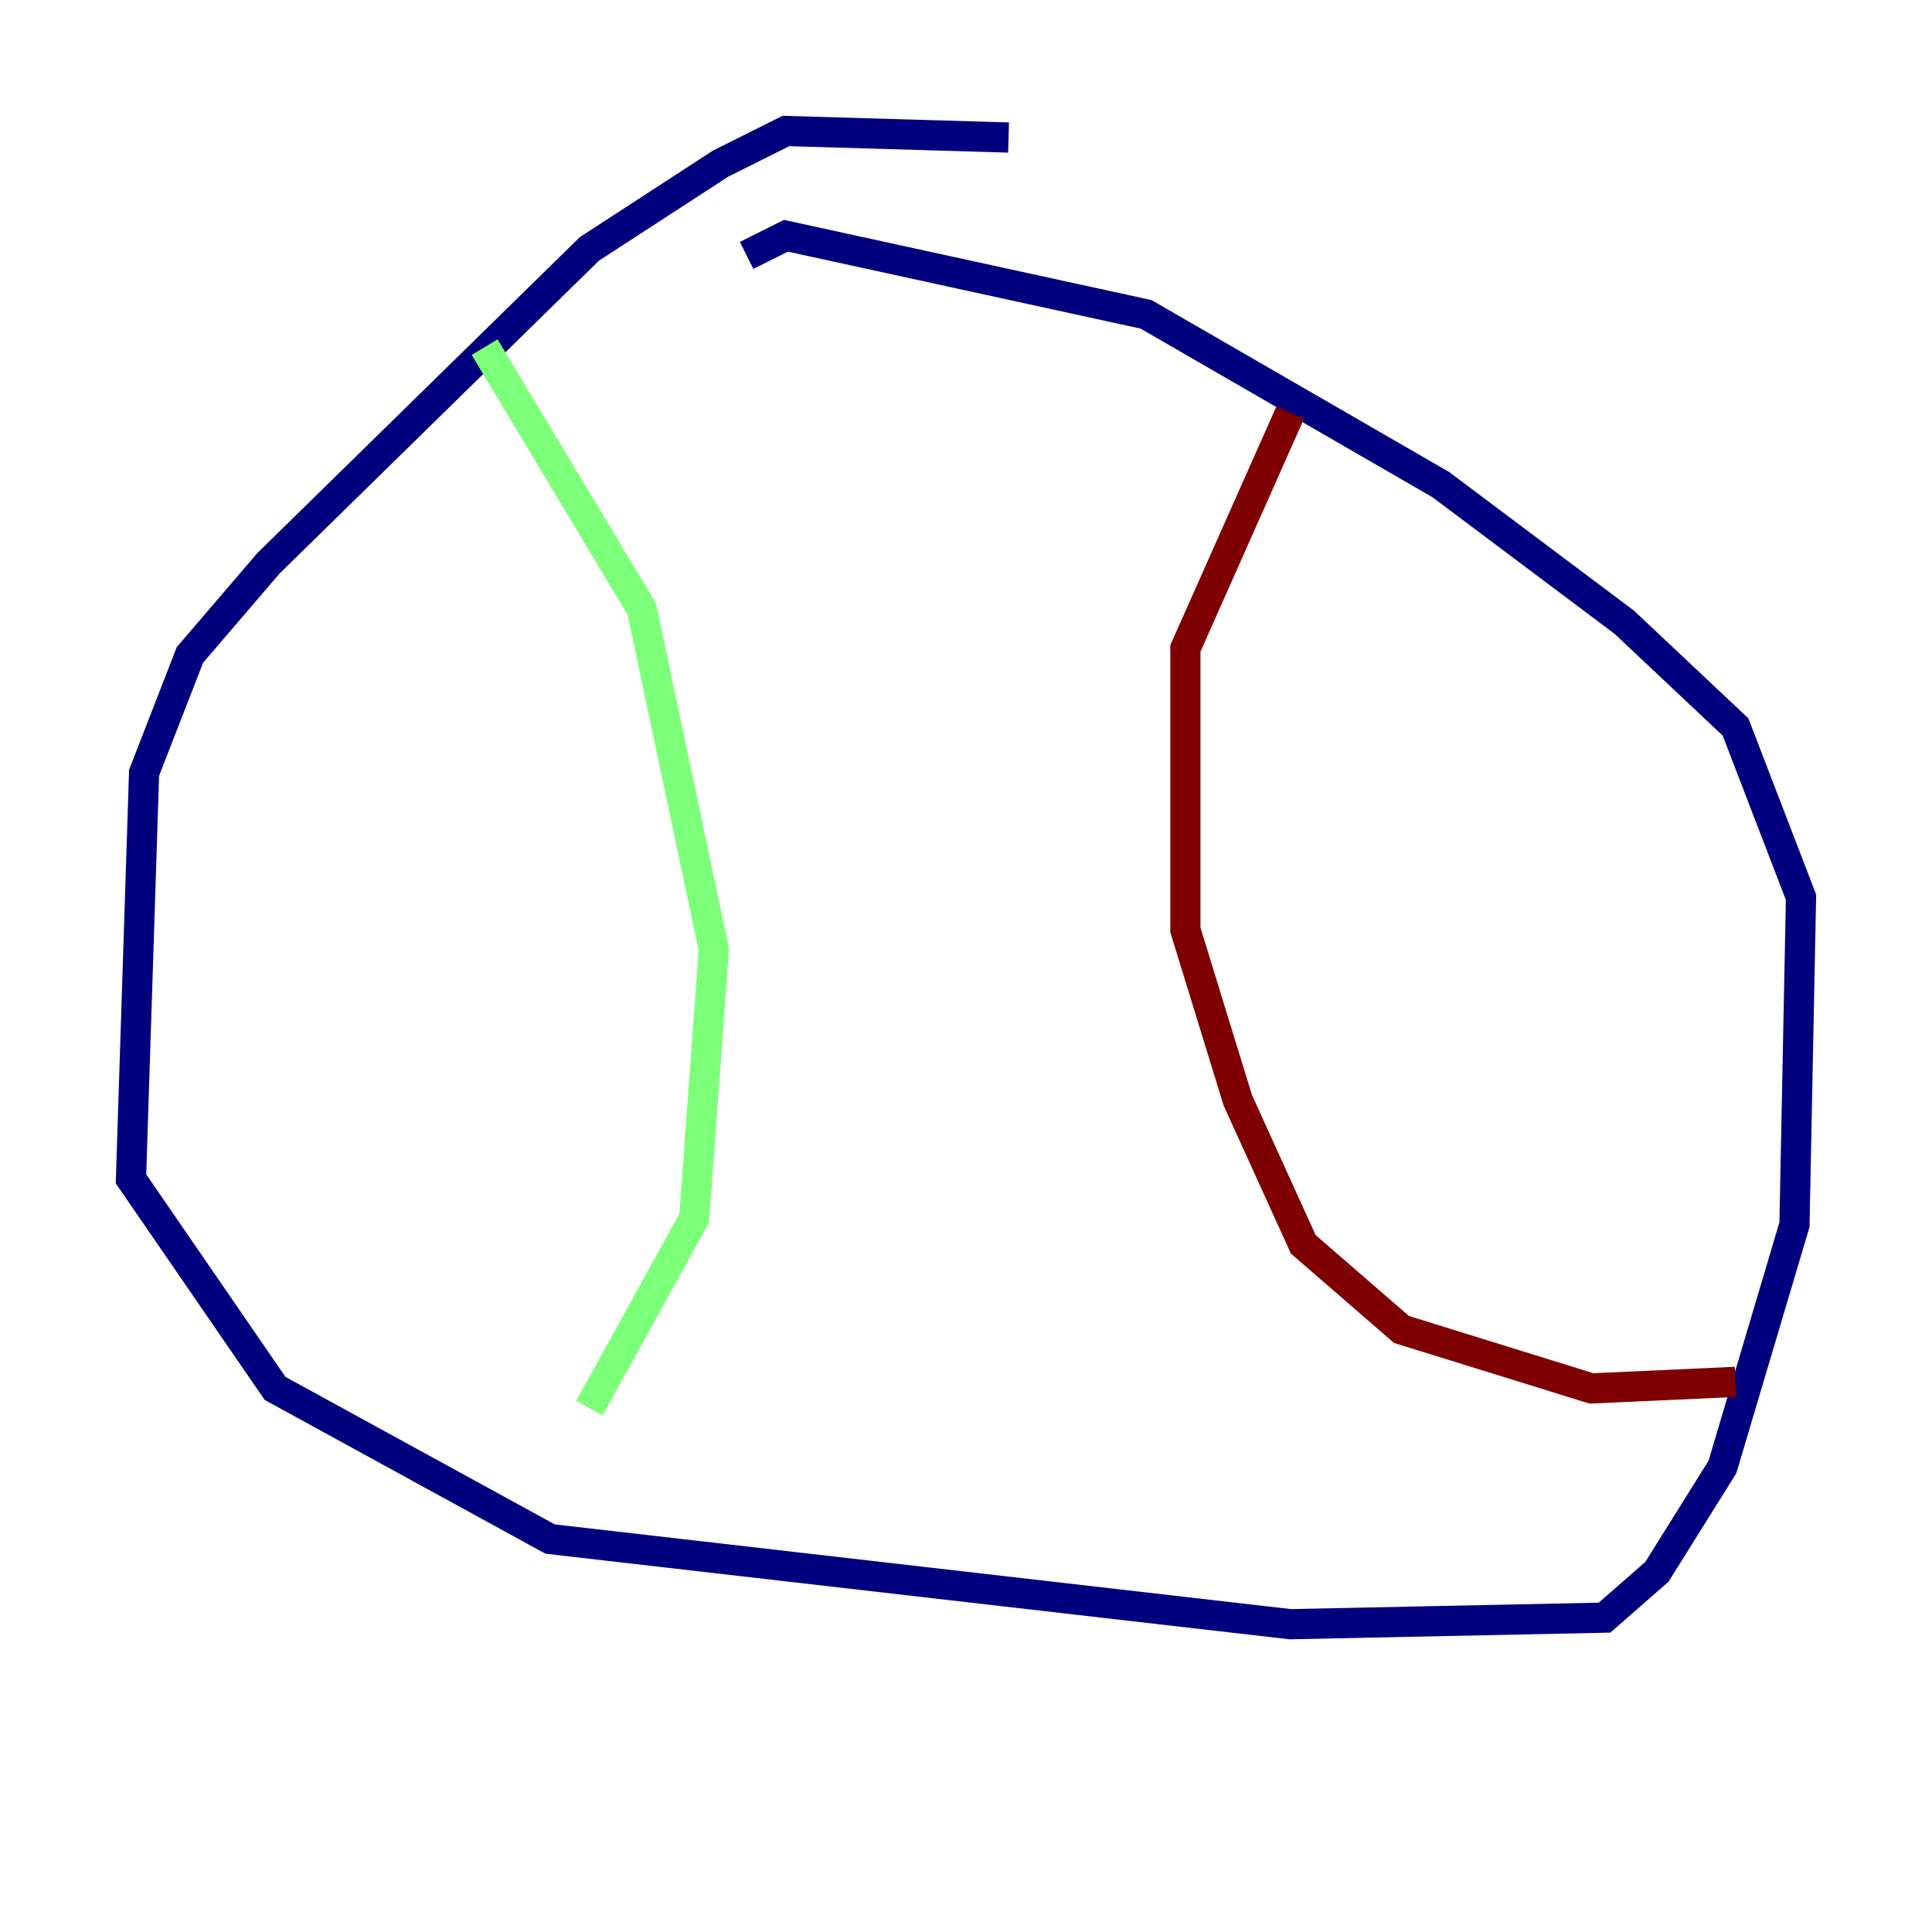 <?xml version="1.0" encoding="utf-8" ?>
<svg baseProfile="tiny" height="128" version="1.2" viewBox="0,0,128,128" width="128" xmlns="http://www.w3.org/2000/svg" xmlns:ev="http://www.w3.org/2001/xml-events" xmlns:xlink="http://www.w3.org/1999/xlink"><defs /><polyline fill="none" points="66.82,9.112 52.068,8.678 47.729,10.848 39.051,16.488 17.79,37.315 12.583,43.39 9.546,51.2 8.678,78.102 18.224,91.986 36.447,101.966 85.478,107.607 106.305,107.173 109.776,104.136 114.115,97.193 118.888,81.139 119.322,59.444 114.983,48.163 107.607,41.22 95.458,32.108 75.932,20.827 52.068,15.62 49.464,16.922" stroke="#00007f" stroke-width="2" /><polyline fill="none" points="32.108,22.997 42.522,40.352 47.295,62.915 45.993,80.705 39.051,93.288" stroke="#7cff79" stroke-width="2" /><polyline fill="none" points="85.478,27.336 78.536,42.956 78.536,61.614 82.007,72.895 86.346,82.441 92.854,88.081 105.437,91.986 114.983,91.552" stroke="#7f0000" stroke-width="2" /></svg>